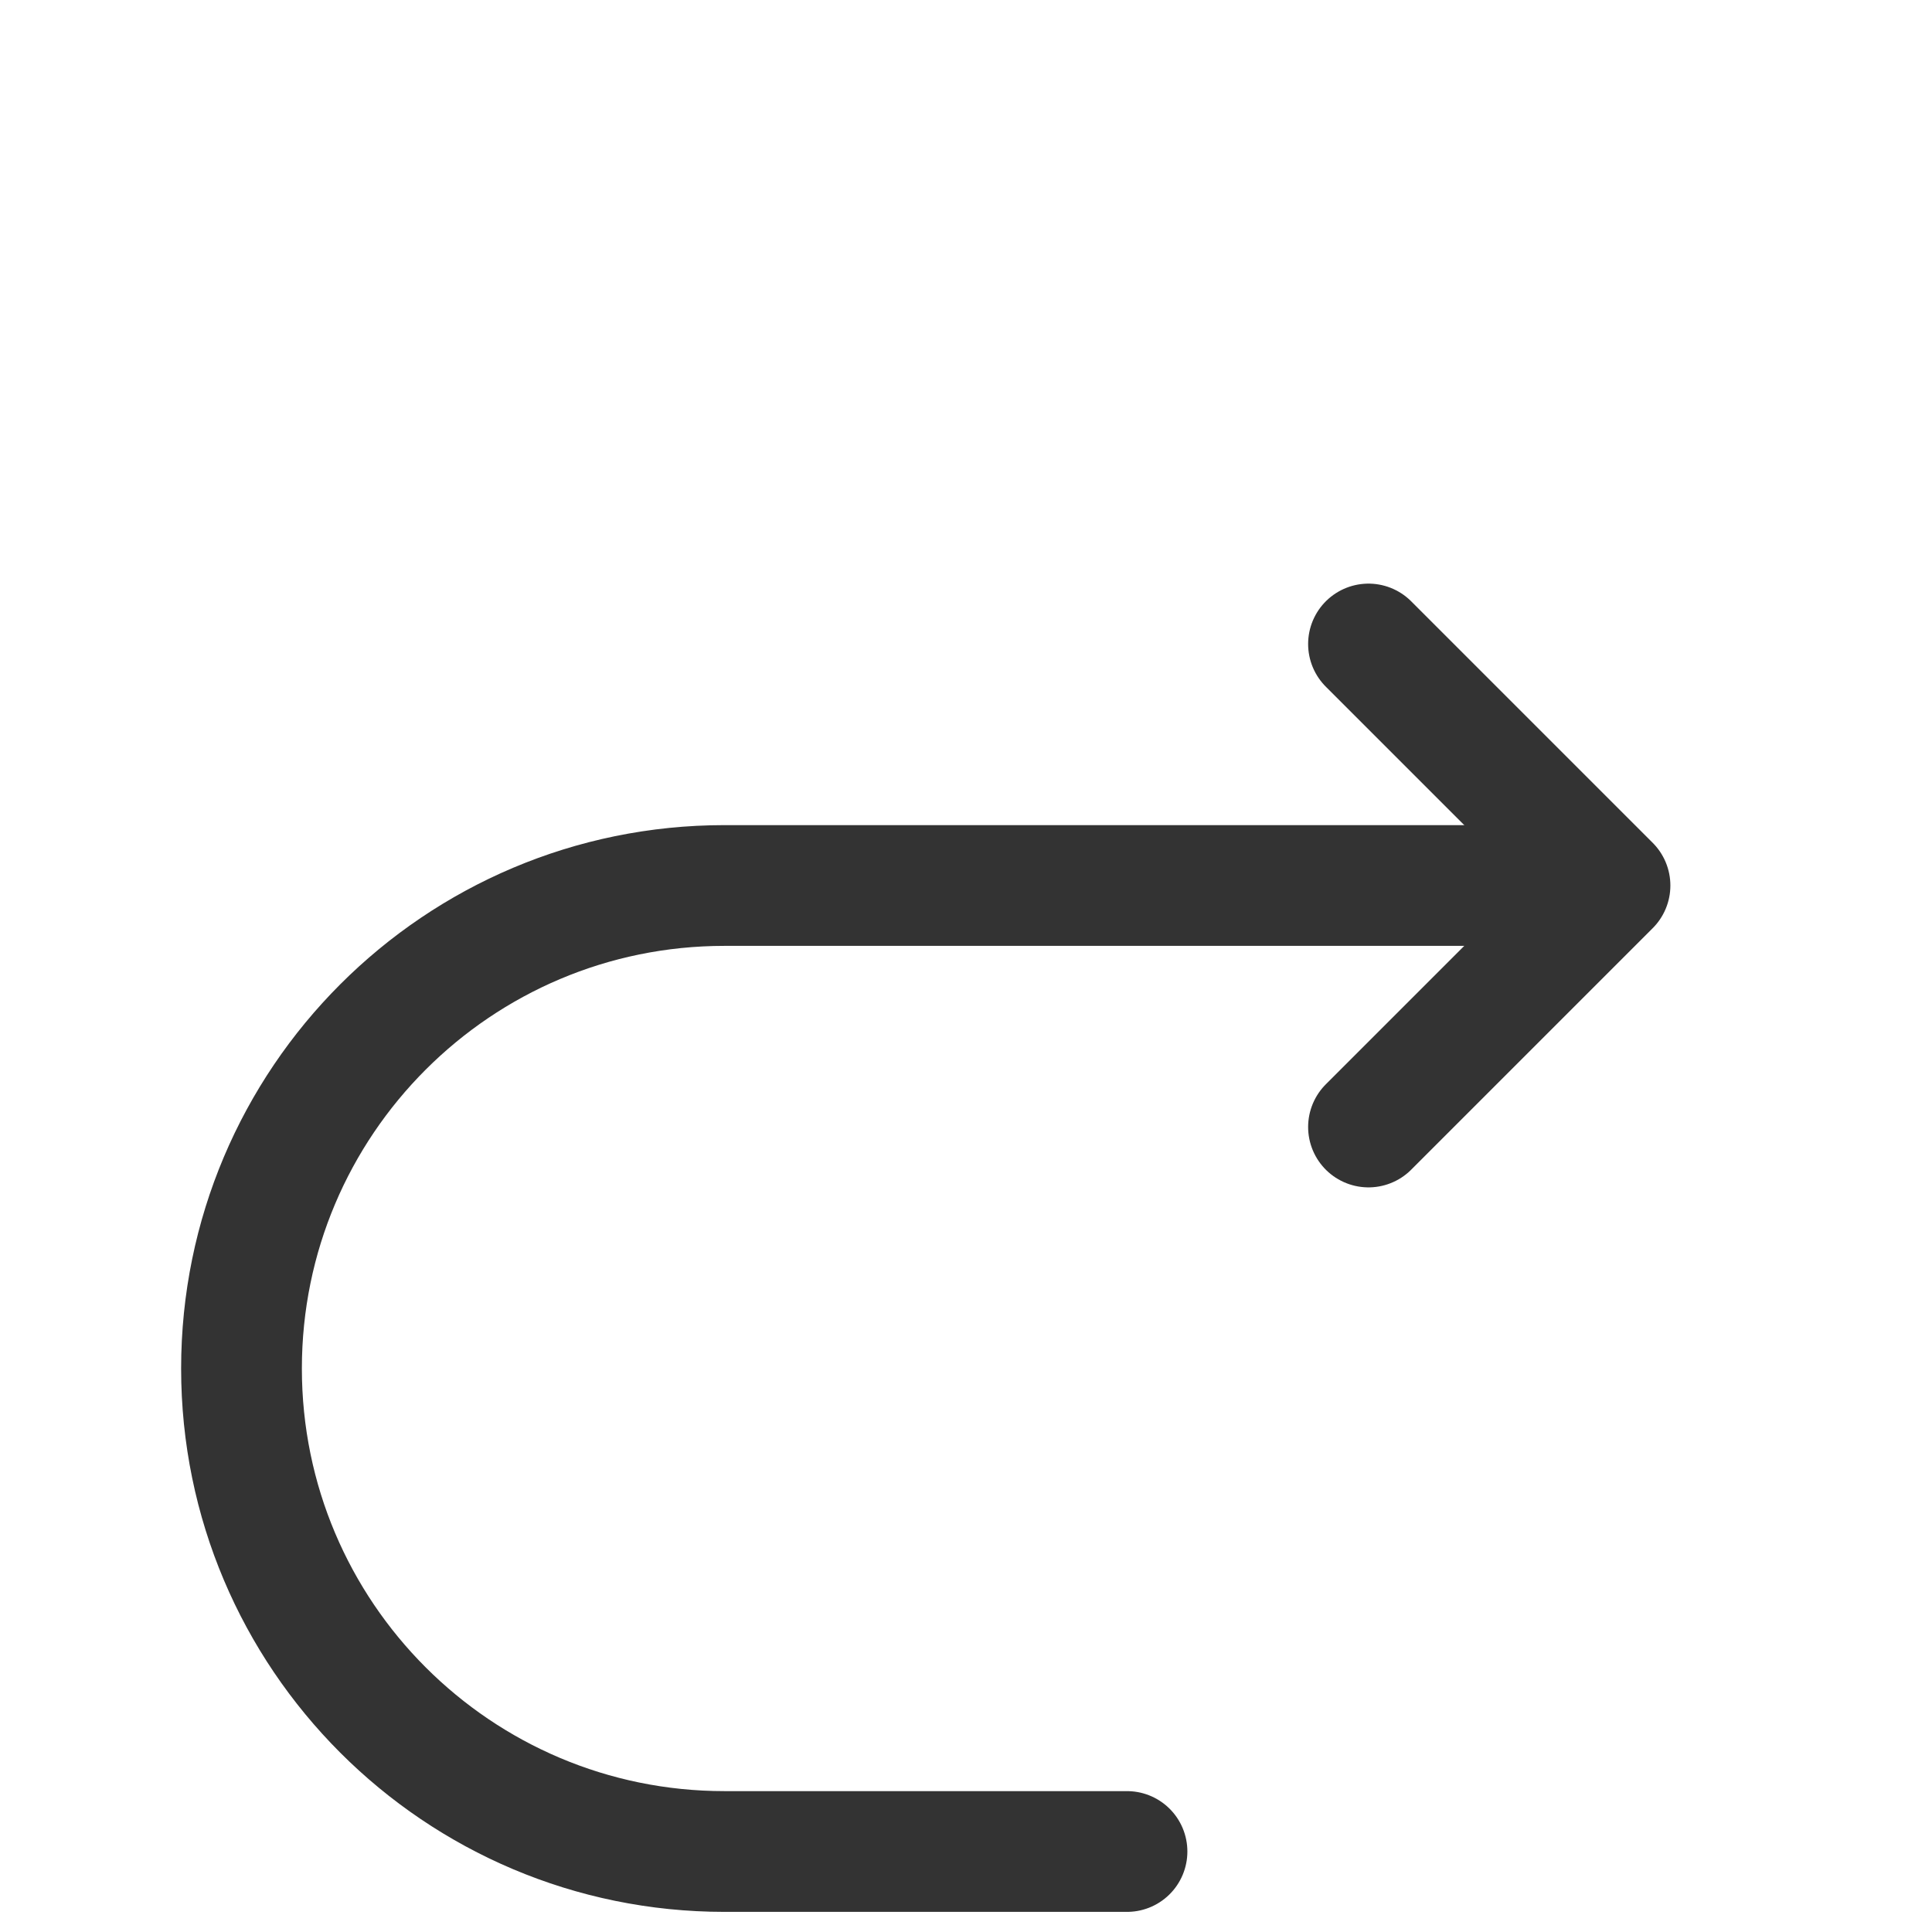 <?xml version="1.0" encoding="UTF-8"?>
<svg width="48" height="48" viewBox="0 0 48 48" fill="none" xmlns="http://www.w3.org/2000/svg">
  <path d="M38 22H18C11.373 22 6 27.373 6 34V34C6 40.627 11.373 46 18 46H28" stroke="#333333" stroke-width="3" stroke-linecap="round"/>
  <path d="M34 16L40 22L34 28" stroke="#333333" stroke-width="3" stroke-linecap="round" stroke-linejoin="round"/>
</svg> 